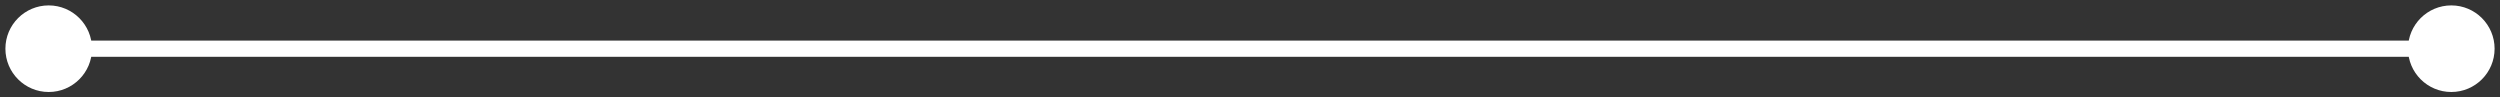 <svg width="154" height="6" viewBox="0 0 154 6" fill="none" xmlns="http://www.w3.org/2000/svg">
<rect x="0" y="0" width="154" height="6" fill="#333333" stroke="none"/>
<path d="M148.333 3C148.333 4.473 149.527 5.667 151 5.667C152.473 5.667 153.667 4.473 153.667 3C153.667 1.527 152.473 0.333 151 0.333C149.527 0.333 148.333 1.527 148.333 3ZM0.333 3C0.333 4.473 1.527 5.667 3 5.667C4.473 5.667 5.667 4.473 5.667 3C5.667 1.527 4.473 0.333 3 0.333C1.527 0.333 0.333 1.527 0.333 3ZM151 2.5L3 2.5L3 3.5L151 3.5L151 2.5Z" fill="white"/>
</svg>
